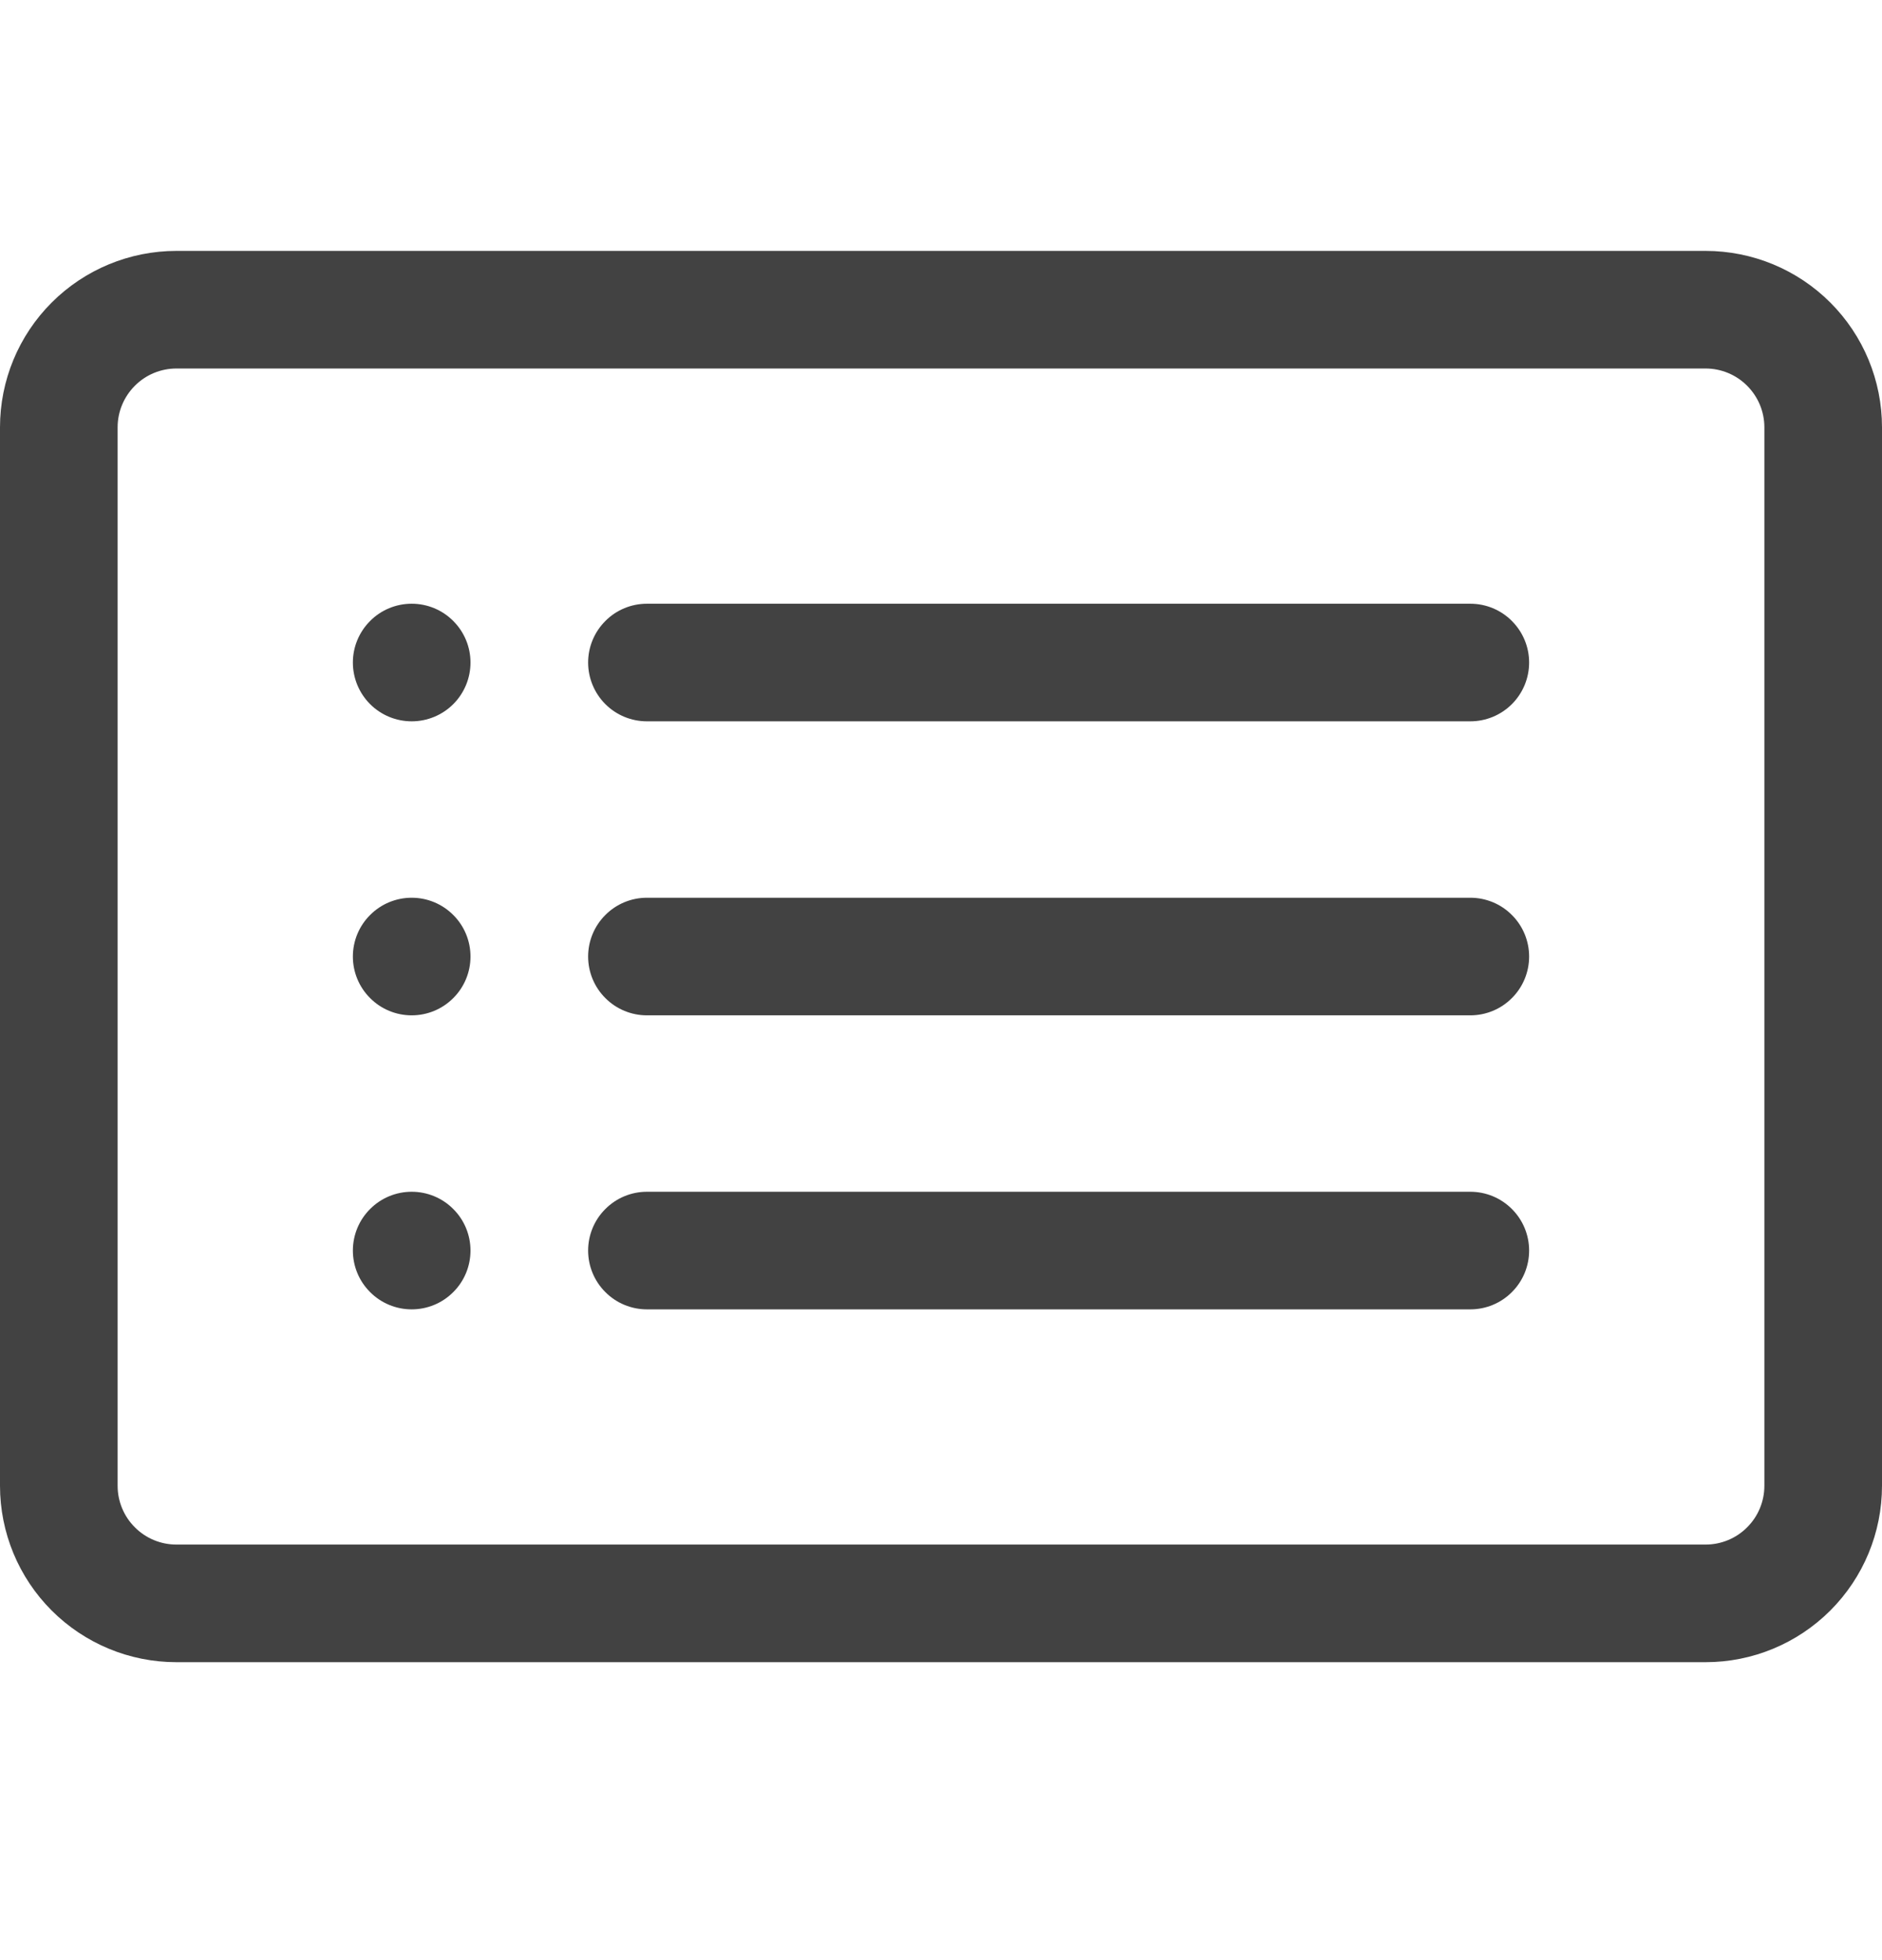 <svg width="24" height="25" viewBox="0 0 24 25" fill="none" xmlns="http://www.w3.org/2000/svg">
<g id="ee430cd0-884d-4696-81c0-7517ac4a4949_pixelied-st-bernard 1" clip-path="url(#clip0_231_5040)">
<path id="Vector" d="M21.75 4.7C21.949 4.7 22.14 4.779 22.28 4.92C22.421 5.061 22.5 5.251 22.5 5.45V18.95C22.5 19.149 22.421 19.34 22.28 19.48C22.14 19.621 21.949 19.7 21.75 19.7H2.25C2.051 19.7 1.86 19.621 1.72 19.48C1.579 19.34 1.5 19.149 1.5 18.95V5.45C1.5 5.251 1.579 5.061 1.72 4.92C1.86 4.779 2.051 4.7 2.25 4.7H21.75ZM2.25 3.2C1.653 3.2 1.081 3.437 0.659 3.859C0.237 4.281 0 4.853 0 5.45L0 18.95C0 19.547 0.237 20.119 0.659 20.541C1.081 20.963 1.653 21.2 2.25 21.2H21.75C22.347 21.2 22.919 20.963 23.341 20.541C23.763 20.119 24 19.547 24 18.95V5.45C24 4.853 23.763 4.281 23.341 3.859C22.919 3.437 22.347 3.2 21.75 3.2H2.25Z" fill="#424242"/>
<path id="Vector_2" d="M7.5 12.2C7.5 12.001 7.579 11.81 7.72 11.67C7.86 11.529 8.051 11.45 8.25 11.45H18.75C18.949 11.45 19.14 11.529 19.28 11.67C19.421 11.81 19.5 12.001 19.5 12.2C19.5 12.399 19.421 12.59 19.28 12.73C19.14 12.871 18.949 12.95 18.75 12.95H8.25C8.051 12.95 7.86 12.871 7.72 12.73C7.579 12.59 7.5 12.399 7.5 12.2ZM7.5 8.45C7.5 8.251 7.579 8.061 7.72 7.92C7.86 7.779 8.051 7.7 8.25 7.7H18.75C18.949 7.7 19.14 7.779 19.28 7.92C19.421 8.061 19.5 8.251 19.5 8.45C19.5 8.649 19.421 8.84 19.28 8.981C19.14 9.121 18.949 9.2 18.75 9.2H8.25C8.051 9.2 7.86 9.121 7.72 8.981C7.579 8.84 7.5 8.649 7.5 8.45ZM7.5 15.95C7.5 15.751 7.579 15.56 7.72 15.42C7.86 15.279 8.051 15.2 8.25 15.2H18.75C18.949 15.2 19.14 15.279 19.28 15.42C19.421 15.56 19.5 15.751 19.5 15.95C19.5 16.149 19.421 16.34 19.28 16.48C19.14 16.621 18.949 16.7 18.75 16.7H8.25C8.051 16.7 7.86 16.621 7.72 16.48C7.579 16.34 7.5 16.149 7.5 15.95ZM6 8.45C6 8.649 5.921 8.84 5.78 8.981C5.64 9.121 5.449 9.2 5.25 9.2C5.051 9.2 4.86 9.121 4.72 8.981C4.579 8.84 4.5 8.649 4.5 8.45C4.5 8.251 4.579 8.061 4.72 7.92C4.86 7.779 5.051 7.7 5.25 7.7C5.449 7.7 5.64 7.779 5.78 7.92C5.921 8.061 6 8.251 6 8.45ZM6 12.2C6 12.399 5.921 12.59 5.78 12.73C5.64 12.871 5.449 12.95 5.25 12.95C5.051 12.95 4.86 12.871 4.72 12.73C4.579 12.59 4.5 12.399 4.5 12.2C4.5 12.001 4.579 11.81 4.72 11.67C4.86 11.529 5.051 11.45 5.25 11.45C5.449 11.45 5.64 11.529 5.78 11.67C5.921 11.81 6 12.001 6 12.2ZM6 15.95C6 16.149 5.921 16.34 5.78 16.48C5.64 16.621 5.449 16.7 5.25 16.7C5.051 16.7 4.86 16.621 4.72 16.48C4.579 16.34 4.5 16.149 4.5 15.95C4.5 15.751 4.579 15.56 4.72 15.42C4.86 15.279 5.051 15.2 5.25 15.2C5.449 15.2 5.64 15.279 5.78 15.42C5.921 15.56 6 15.751 6 15.95Z" fill="#424242"/>
</g>
<defs>
<clipPath id="clip0_231_5040">
<rect width="24" height="24" fill="white" transform="translate(0 0.2)"/>
</clipPath>
</defs>
</svg>
